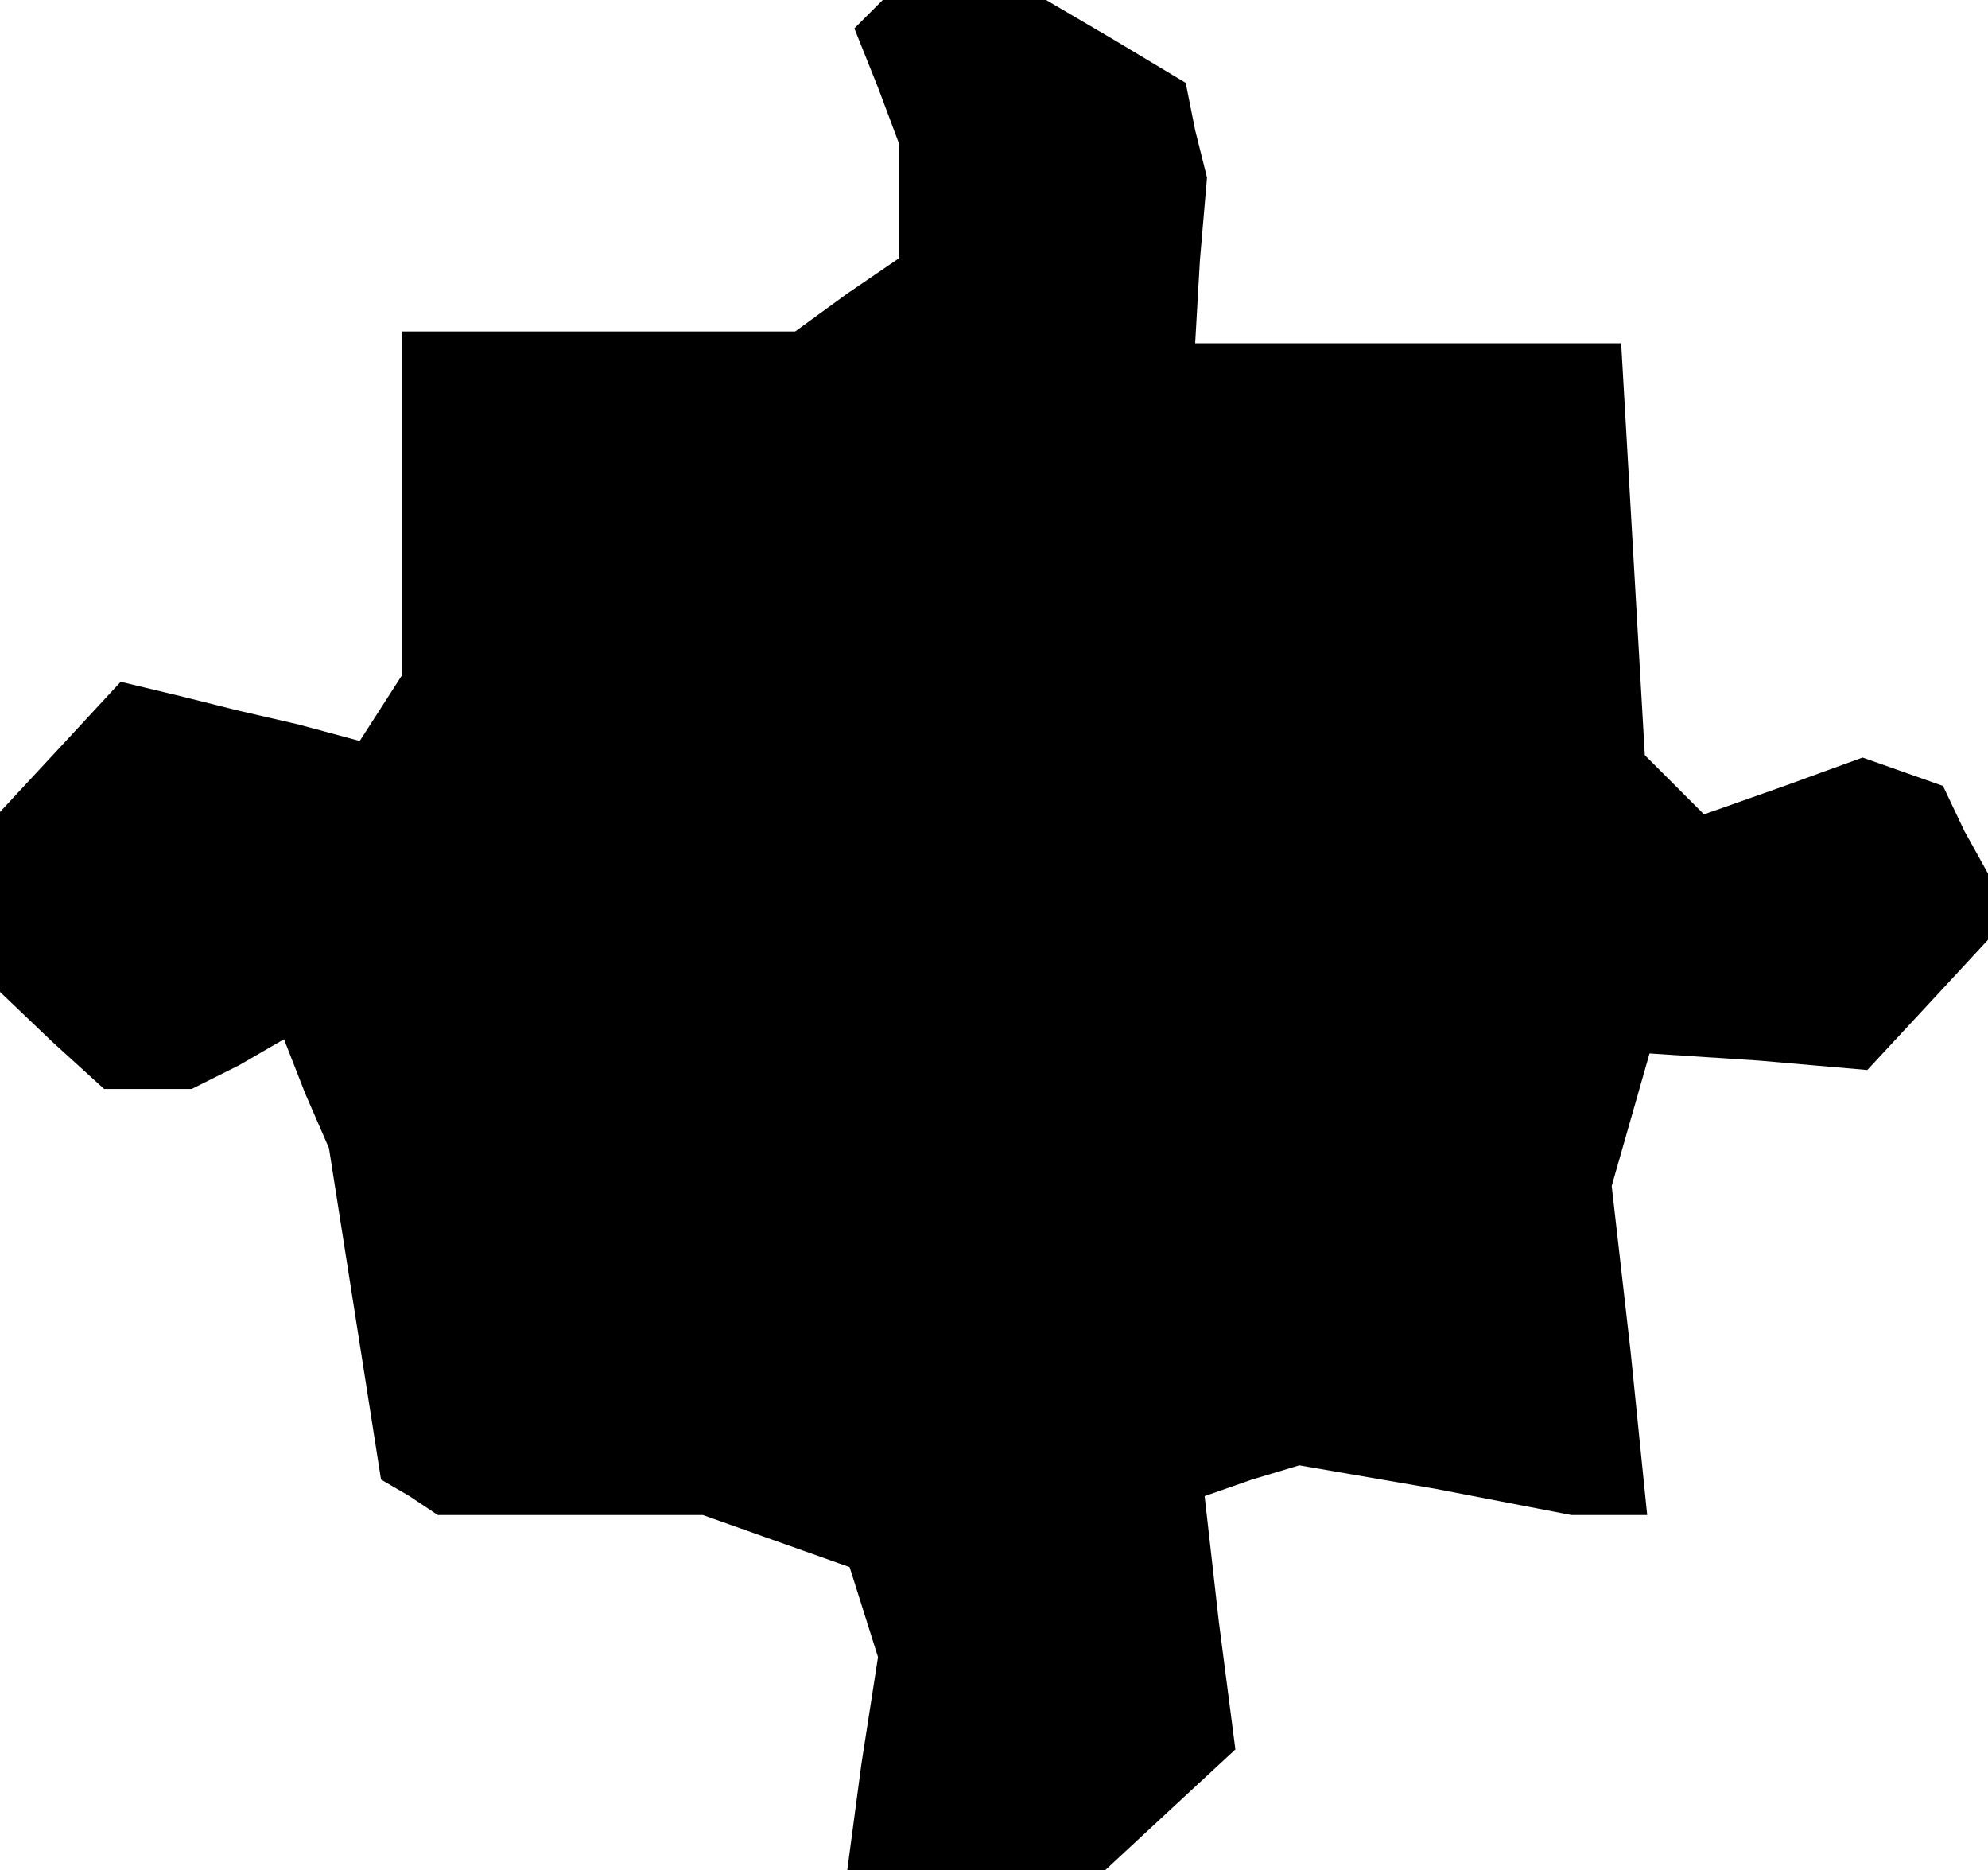 <?xml version="1.0" standalone="no"?>
<!DOCTYPE svg PUBLIC "-//W3C//DTD SVG 20010904//EN"
 "http://www.w3.org/TR/2001/REC-SVG-20010904/DTD/svg10.dtd">
<svg version="1.0" xmlns="http://www.w3.org/2000/svg"
 width="84pt" height="79pt" viewBox="0 0 84 79"
 preserveAspectRatio="xMidYMid meet">
<g transform="translate(0,79) scale(0.1,-0.1)"
fill="#000000" stroke="none">
<path d="M367 784 l-6 -6 10 -25 9 -24 0 -24 0 -24 -22 -15 -22 -16 -83 0 -83
0 0 -72 0 -73 -9 -14 -9 -14 -26 7 -26 6 -24 6 -25 6 -25 -27 -26 -28 0 -38 0
-38 22 -21 22 -20 19 0 18 0 20 10 19 11 9 -23 10 -23 11 -70 11 -70 12 -7 12
-8 56 0 56 0 31 -11 31 -11 6 -19 6 -19 -7 -45 -6 -45 54 0 55 0 28 26 27 25
-7 54 -6 53 20 7 20 6 58 -10 57 -11 16 0 16 0 -7 69 -8 70 8 28 8 28 46 -3
46 -4 26 28 25 27 0 14 0 14 -10 18 -9 19 -17 6 -17 6 -33 -12 -34 -12 -12 12
-13 13 -5 87 -5 87 -90 0 -90 0 2 35 3 35 -5 20 -4 20 -30 18 -29 17 -34 0
-35 0 -6 -6z"/>
</g>
</svg>
